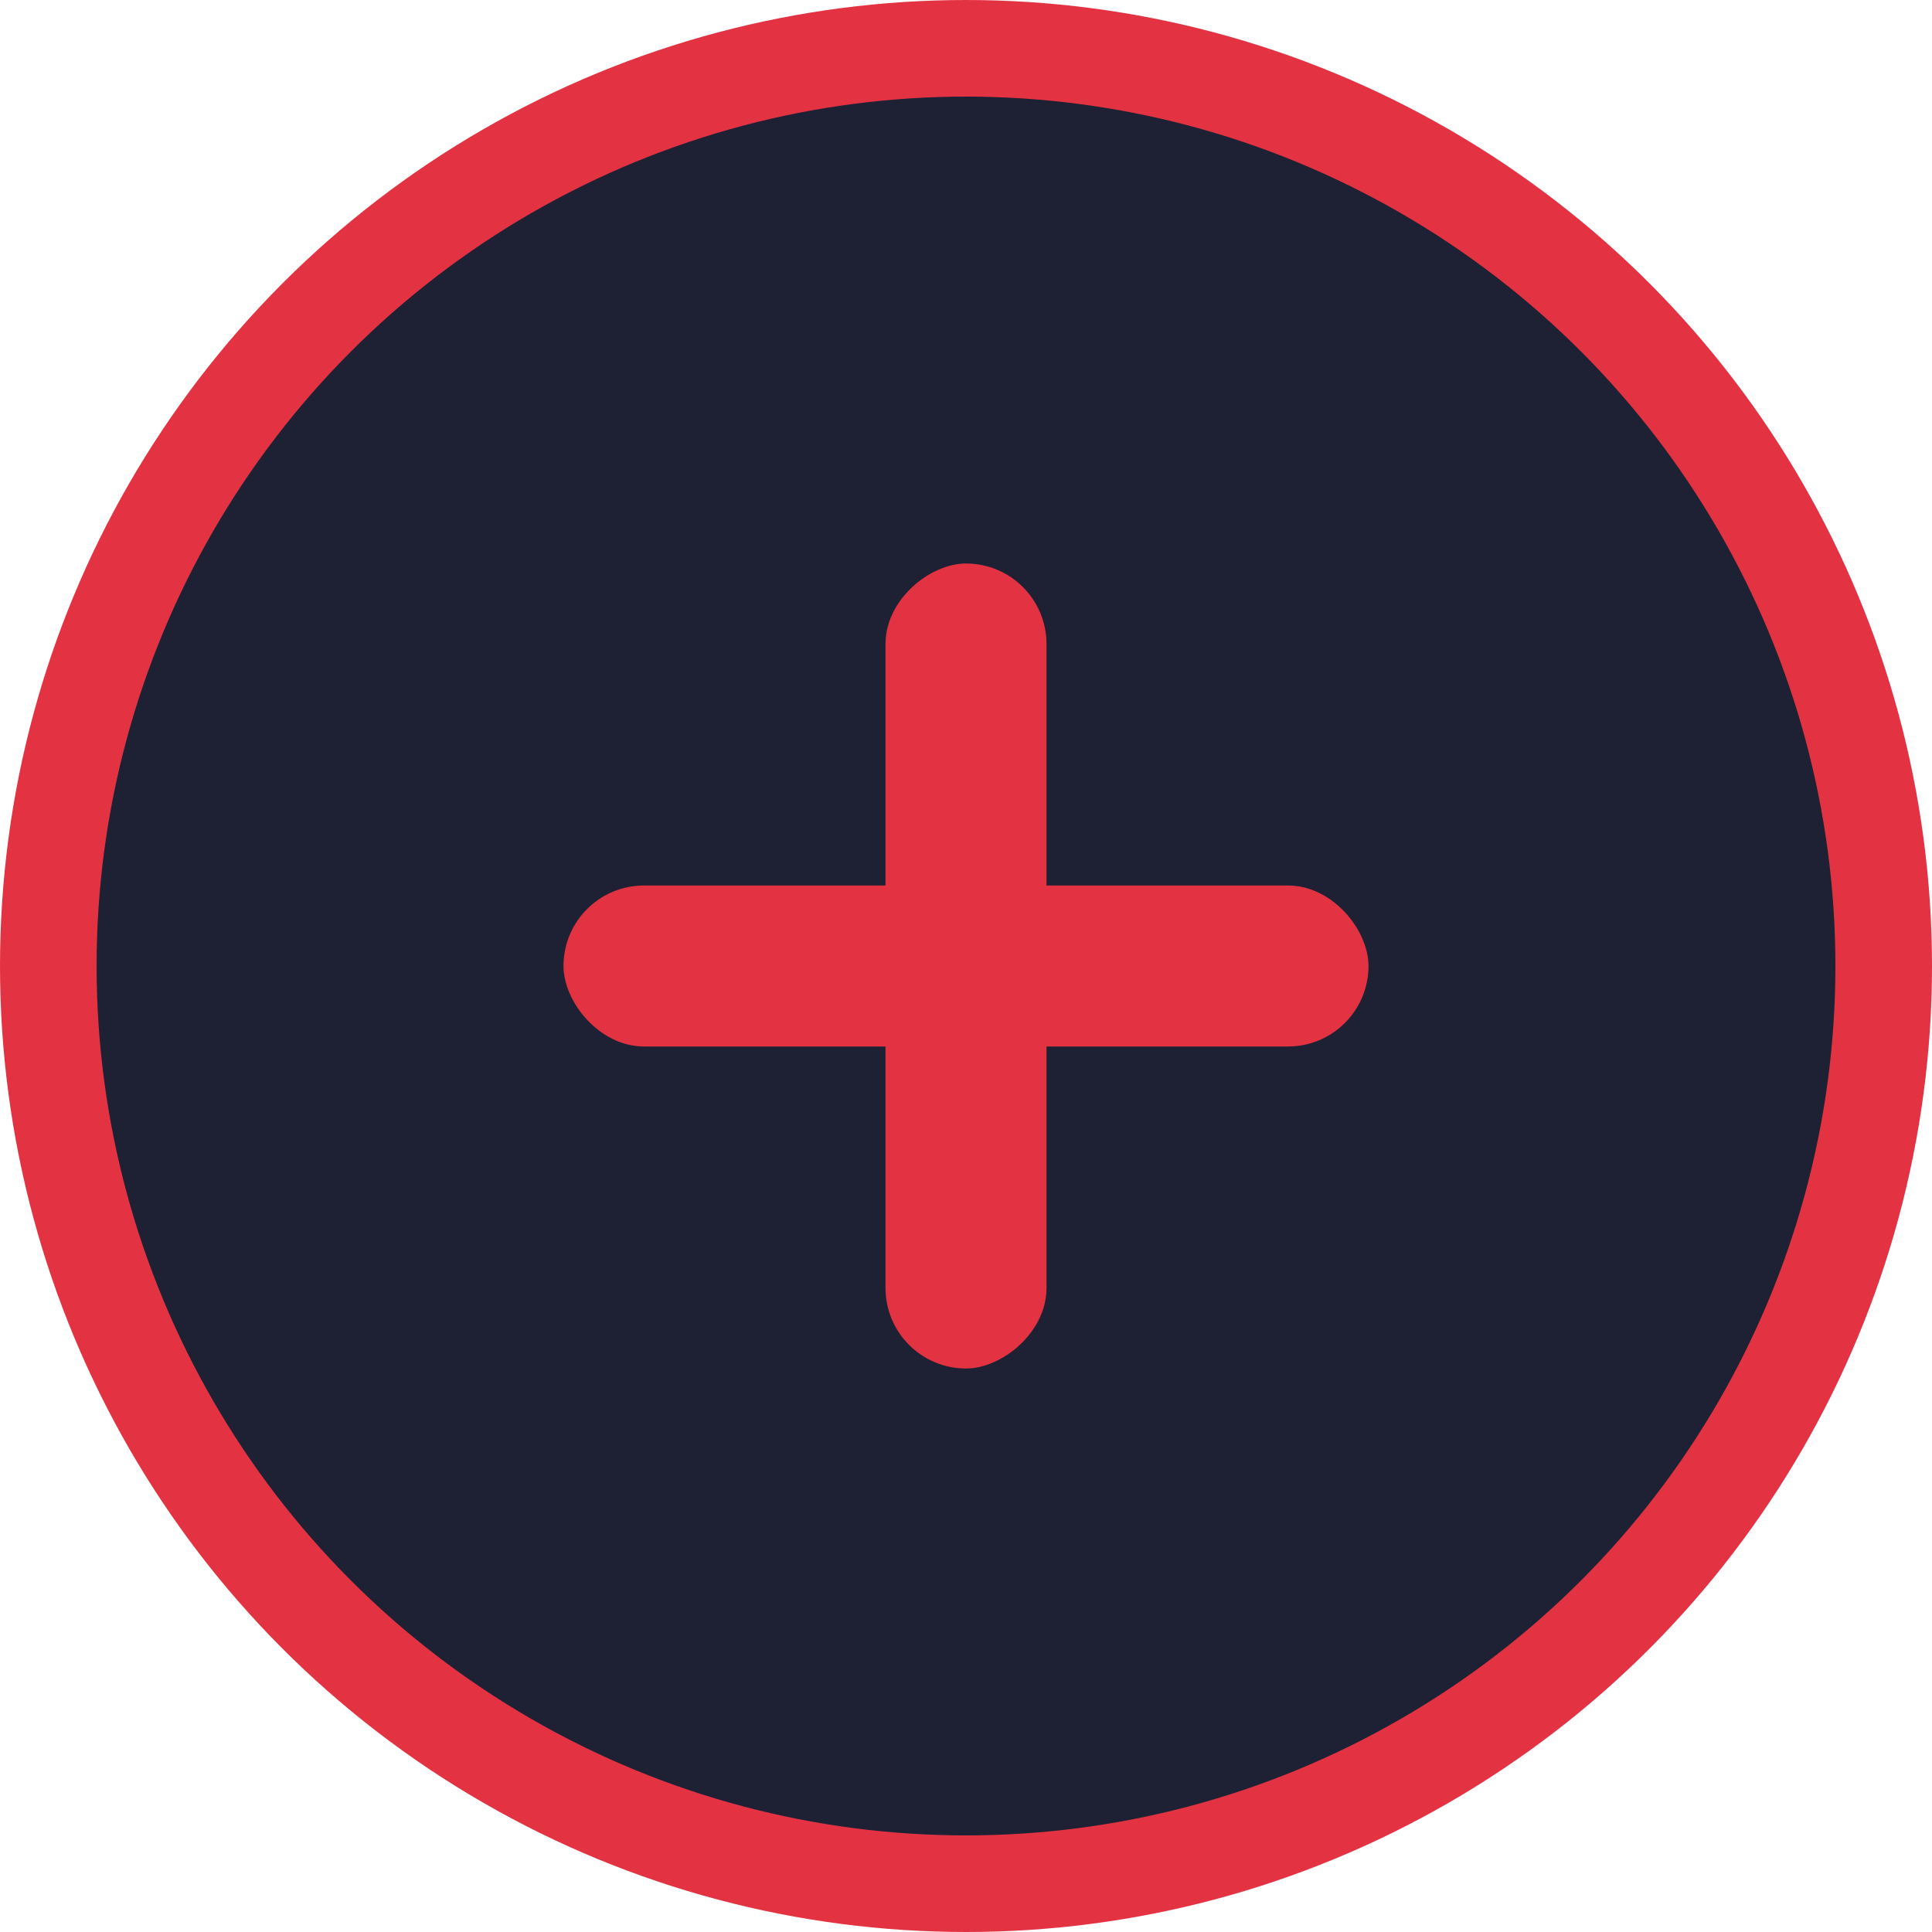 <svg width="30" height="30" viewBox="0 0 30 30" fill="none" xmlns="http://www.w3.org/2000/svg">
<circle cx="15" cy="15" r="14.25" fill="#1E2033" stroke="#E33342" stroke-width="1.5"/>
<rect x="8.75" y="13.75" width="12.5" height="2.5" rx="1.25" fill="#E33342"/>
<rect x="13.75" y="21.25" width="12.5" height="2.5" rx="1.25" transform="rotate(-90 13.75 21.25)" fill="#E33342"/>
</svg>
